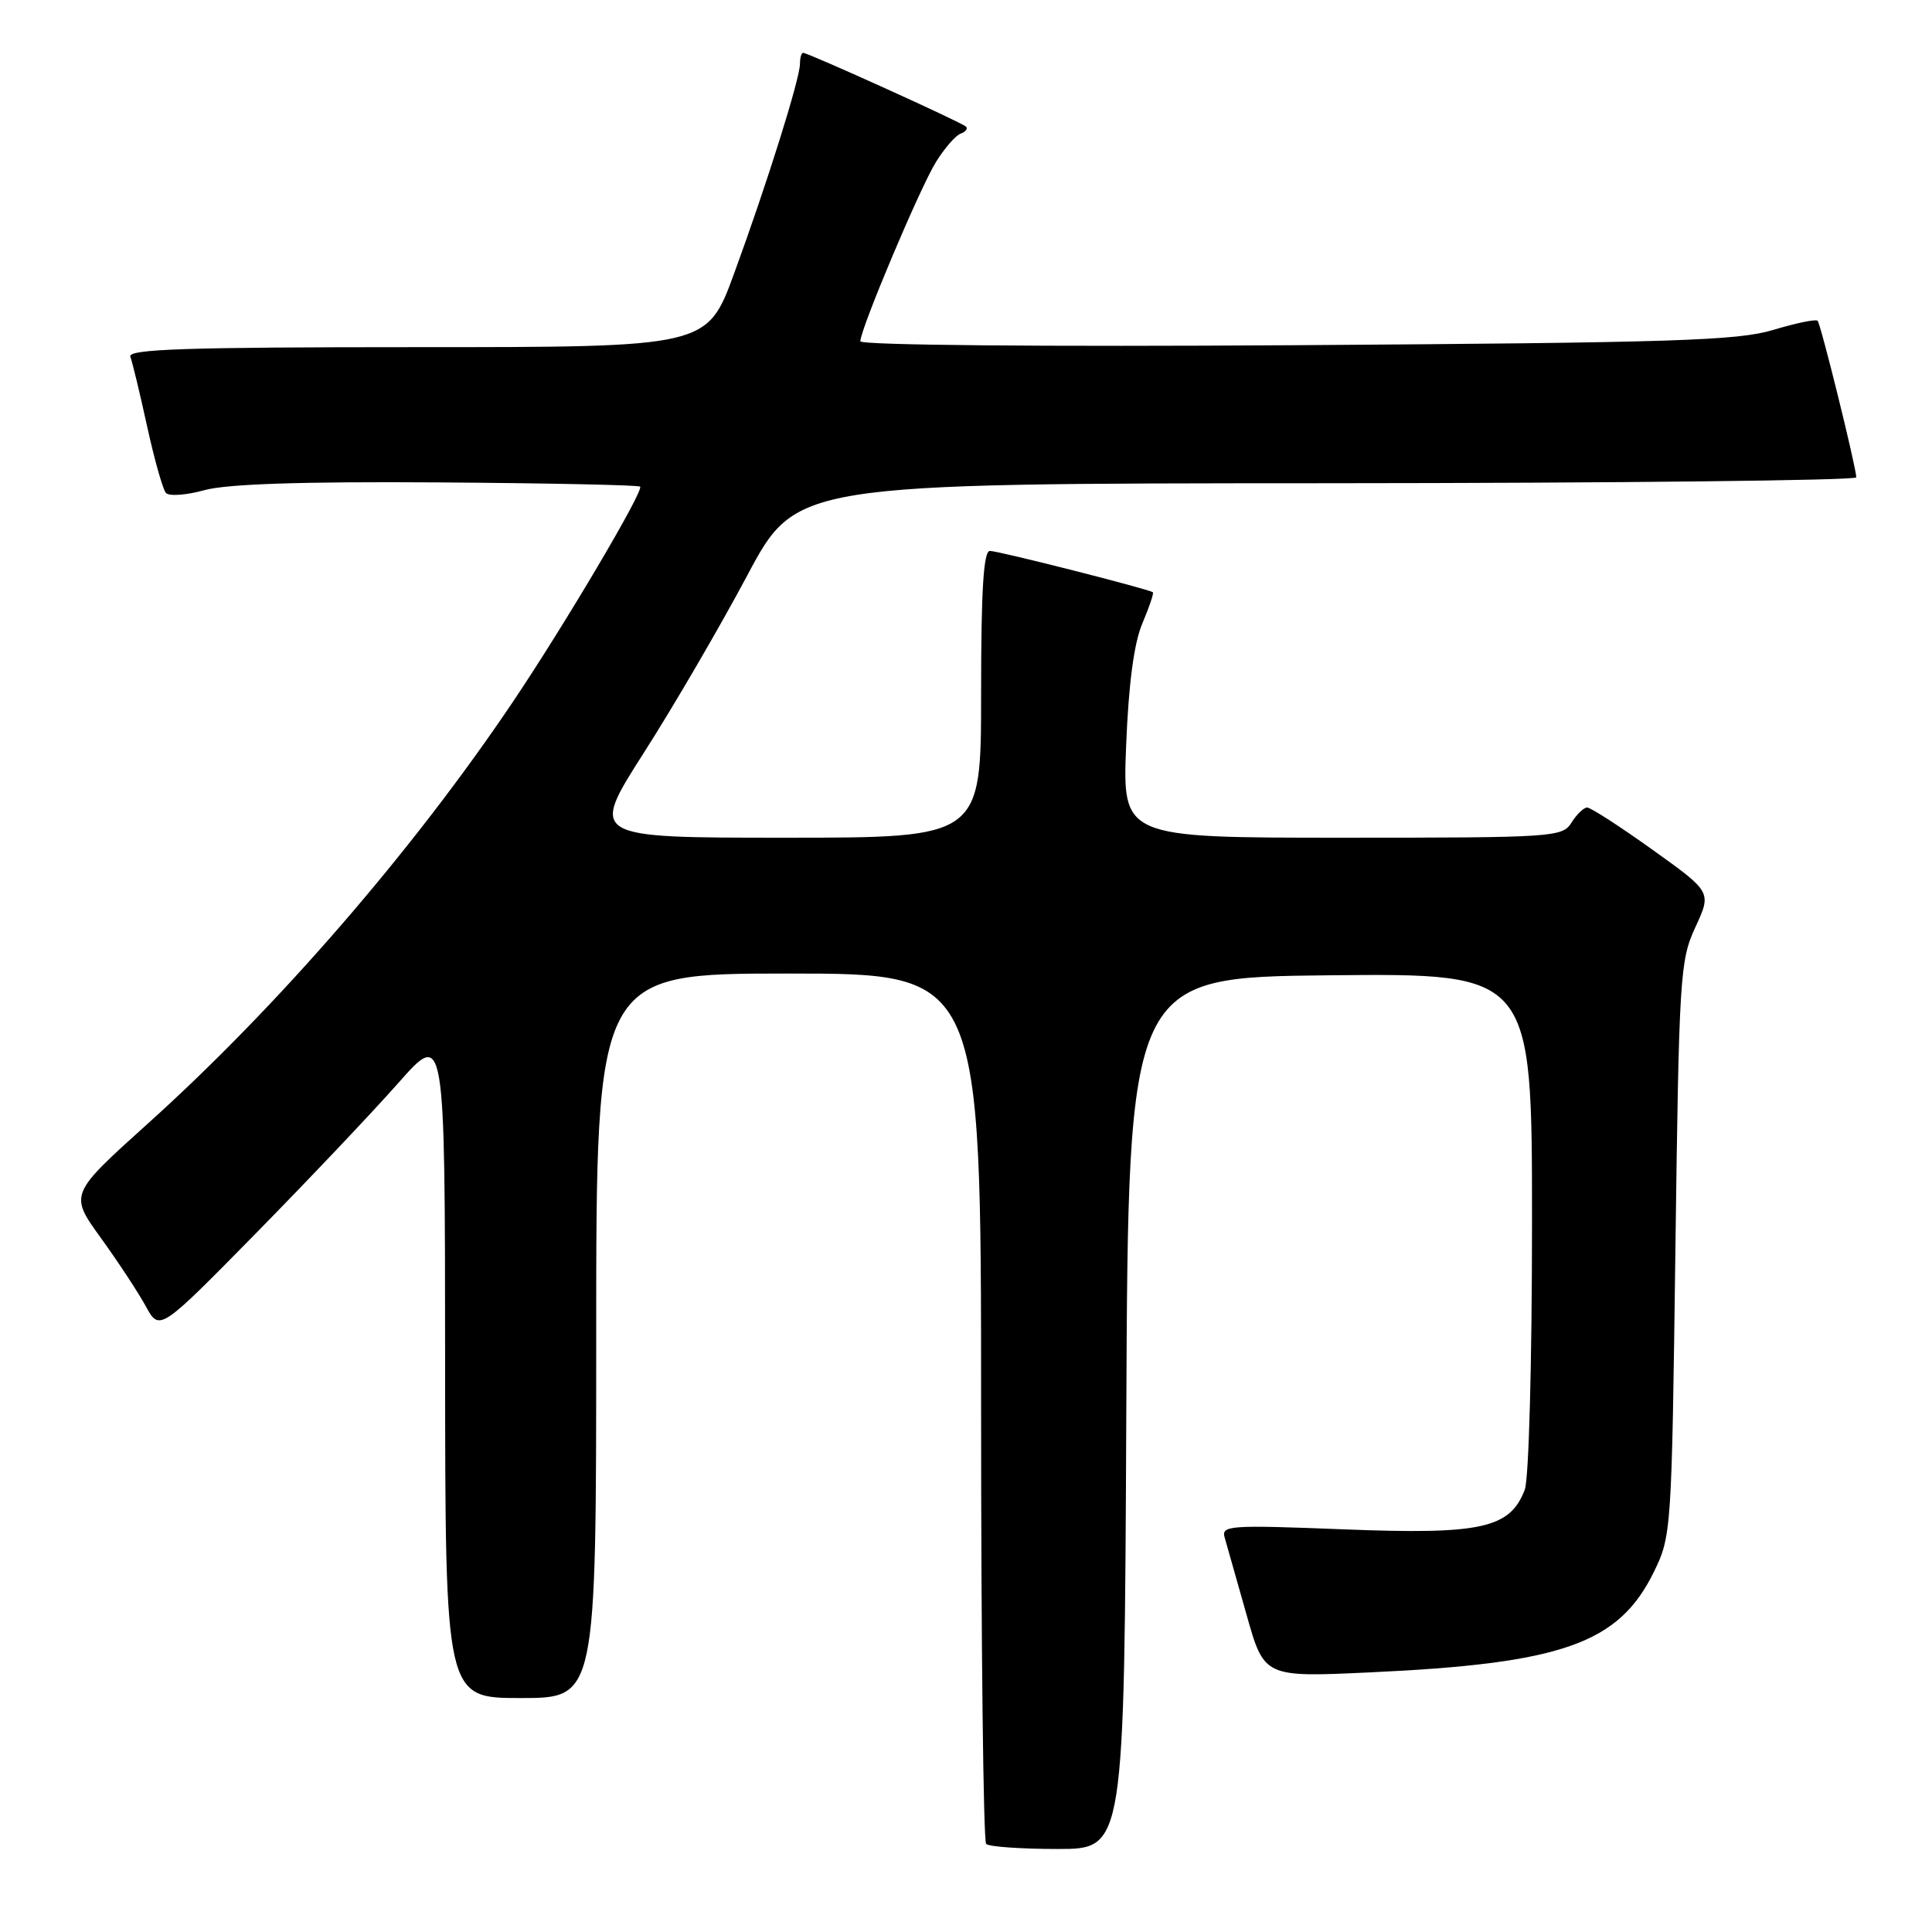 <?xml version="1.0" encoding="UTF-8" standalone="no"?>
<!DOCTYPE svg PUBLIC "-//W3C//DTD SVG 1.1//EN" "http://www.w3.org/Graphics/SVG/1.1/DTD/svg11.dtd" >
<svg xmlns="http://www.w3.org/2000/svg" xmlns:xlink="http://www.w3.org/1999/xlink" version="1.1" viewBox="0 0 256 256">
 <g >
 <path fill="currentColor"
d=" M 149.24 187.25 C 149.50 129.50 149.50 129.50 176.25 129.23 C 203.00 128.97 203.00 128.97 203.00 161.92 C 203.00 180.48 202.58 195.97 202.04 197.39 C 200.09 202.52 196.27 203.36 178.15 202.65 C 162.85 202.05 161.80 202.12 162.28 203.75 C 162.56 204.71 163.85 209.27 165.15 213.87 C 167.50 222.25 167.50 222.25 181.50 221.60 C 206.98 220.43 214.46 217.79 219.11 208.36 C 221.47 203.55 221.51 203.08 222.00 165.50 C 222.48 129.30 222.60 127.28 224.65 122.85 C 226.80 118.20 226.80 118.20 218.97 112.60 C 214.67 109.52 210.77 107.00 210.31 107.00 C 209.86 107.00 208.92 107.90 208.23 109.00 C 207.03 110.93 205.90 111.00 177.86 111.00 C 148.73 111.00 148.73 111.00 149.22 98.75 C 149.55 90.56 150.26 85.21 151.37 82.60 C 152.28 80.45 152.91 78.60 152.76 78.48 C 152.24 78.06 132.31 73.00 131.17 73.00 C 130.32 73.00 130.00 78.17 130.00 92.00 C 130.00 111.00 130.00 111.00 104.06 111.00 C 78.13 111.00 78.13 111.00 85.31 99.75 C 89.27 93.56 95.42 83.00 99.00 76.28 C 105.50 64.06 105.50 64.06 175.75 64.03 C 214.39 64.01 245.99 63.66 245.97 63.25 C 245.91 61.75 241.26 42.92 240.84 42.50 C 240.60 42.27 237.95 42.81 234.95 43.72 C 230.23 45.14 221.74 45.41 171.75 45.74 C 138.22 45.96 114.00 45.74 114.00 45.22 C 114.00 43.62 121.87 24.95 124.00 21.50 C 125.14 19.65 126.62 17.95 127.29 17.71 C 127.95 17.47 128.28 17.05 128.00 16.78 C 127.45 16.22 107.08 7.00 106.42 7.00 C 106.19 7.00 106.00 7.65 106.00 8.45 C 106.00 10.42 101.61 24.40 97.27 36.25 C 93.69 46.00 93.69 46.00 55.24 46.00 C 24.54 46.00 16.88 46.26 17.27 47.27 C 17.54 47.97 18.54 52.13 19.50 56.52 C 20.46 60.91 21.58 64.87 21.99 65.32 C 22.41 65.78 24.72 65.61 27.12 64.94 C 30.10 64.13 39.94 63.80 57.97 63.92 C 72.52 64.02 84.61 64.27 84.82 64.48 C 85.34 65.01 74.88 82.71 67.96 93.00 C 54.70 112.71 36.82 133.37 19.60 148.87 C 9.19 158.25 9.19 158.25 13.34 164.00 C 15.63 167.17 18.32 171.25 19.32 173.09 C 21.14 176.41 21.14 176.41 33.87 163.46 C 40.87 156.33 49.38 147.35 52.78 143.50 C 58.96 136.50 58.96 136.50 58.98 180.75 C 59.00 225.00 59.00 225.00 69.00 225.00 C 79.00 225.00 79.00 225.00 79.00 177.00 C 79.00 129.00 79.00 129.00 104.50 129.00 C 130.00 129.00 130.00 129.00 130.00 186.33 C 130.00 217.87 130.30 243.97 130.67 244.33 C 131.03 244.70 135.30 245.00 140.16 245.00 C 148.98 245.00 148.98 245.00 149.24 187.25 Z "/>
</g>
</svg>